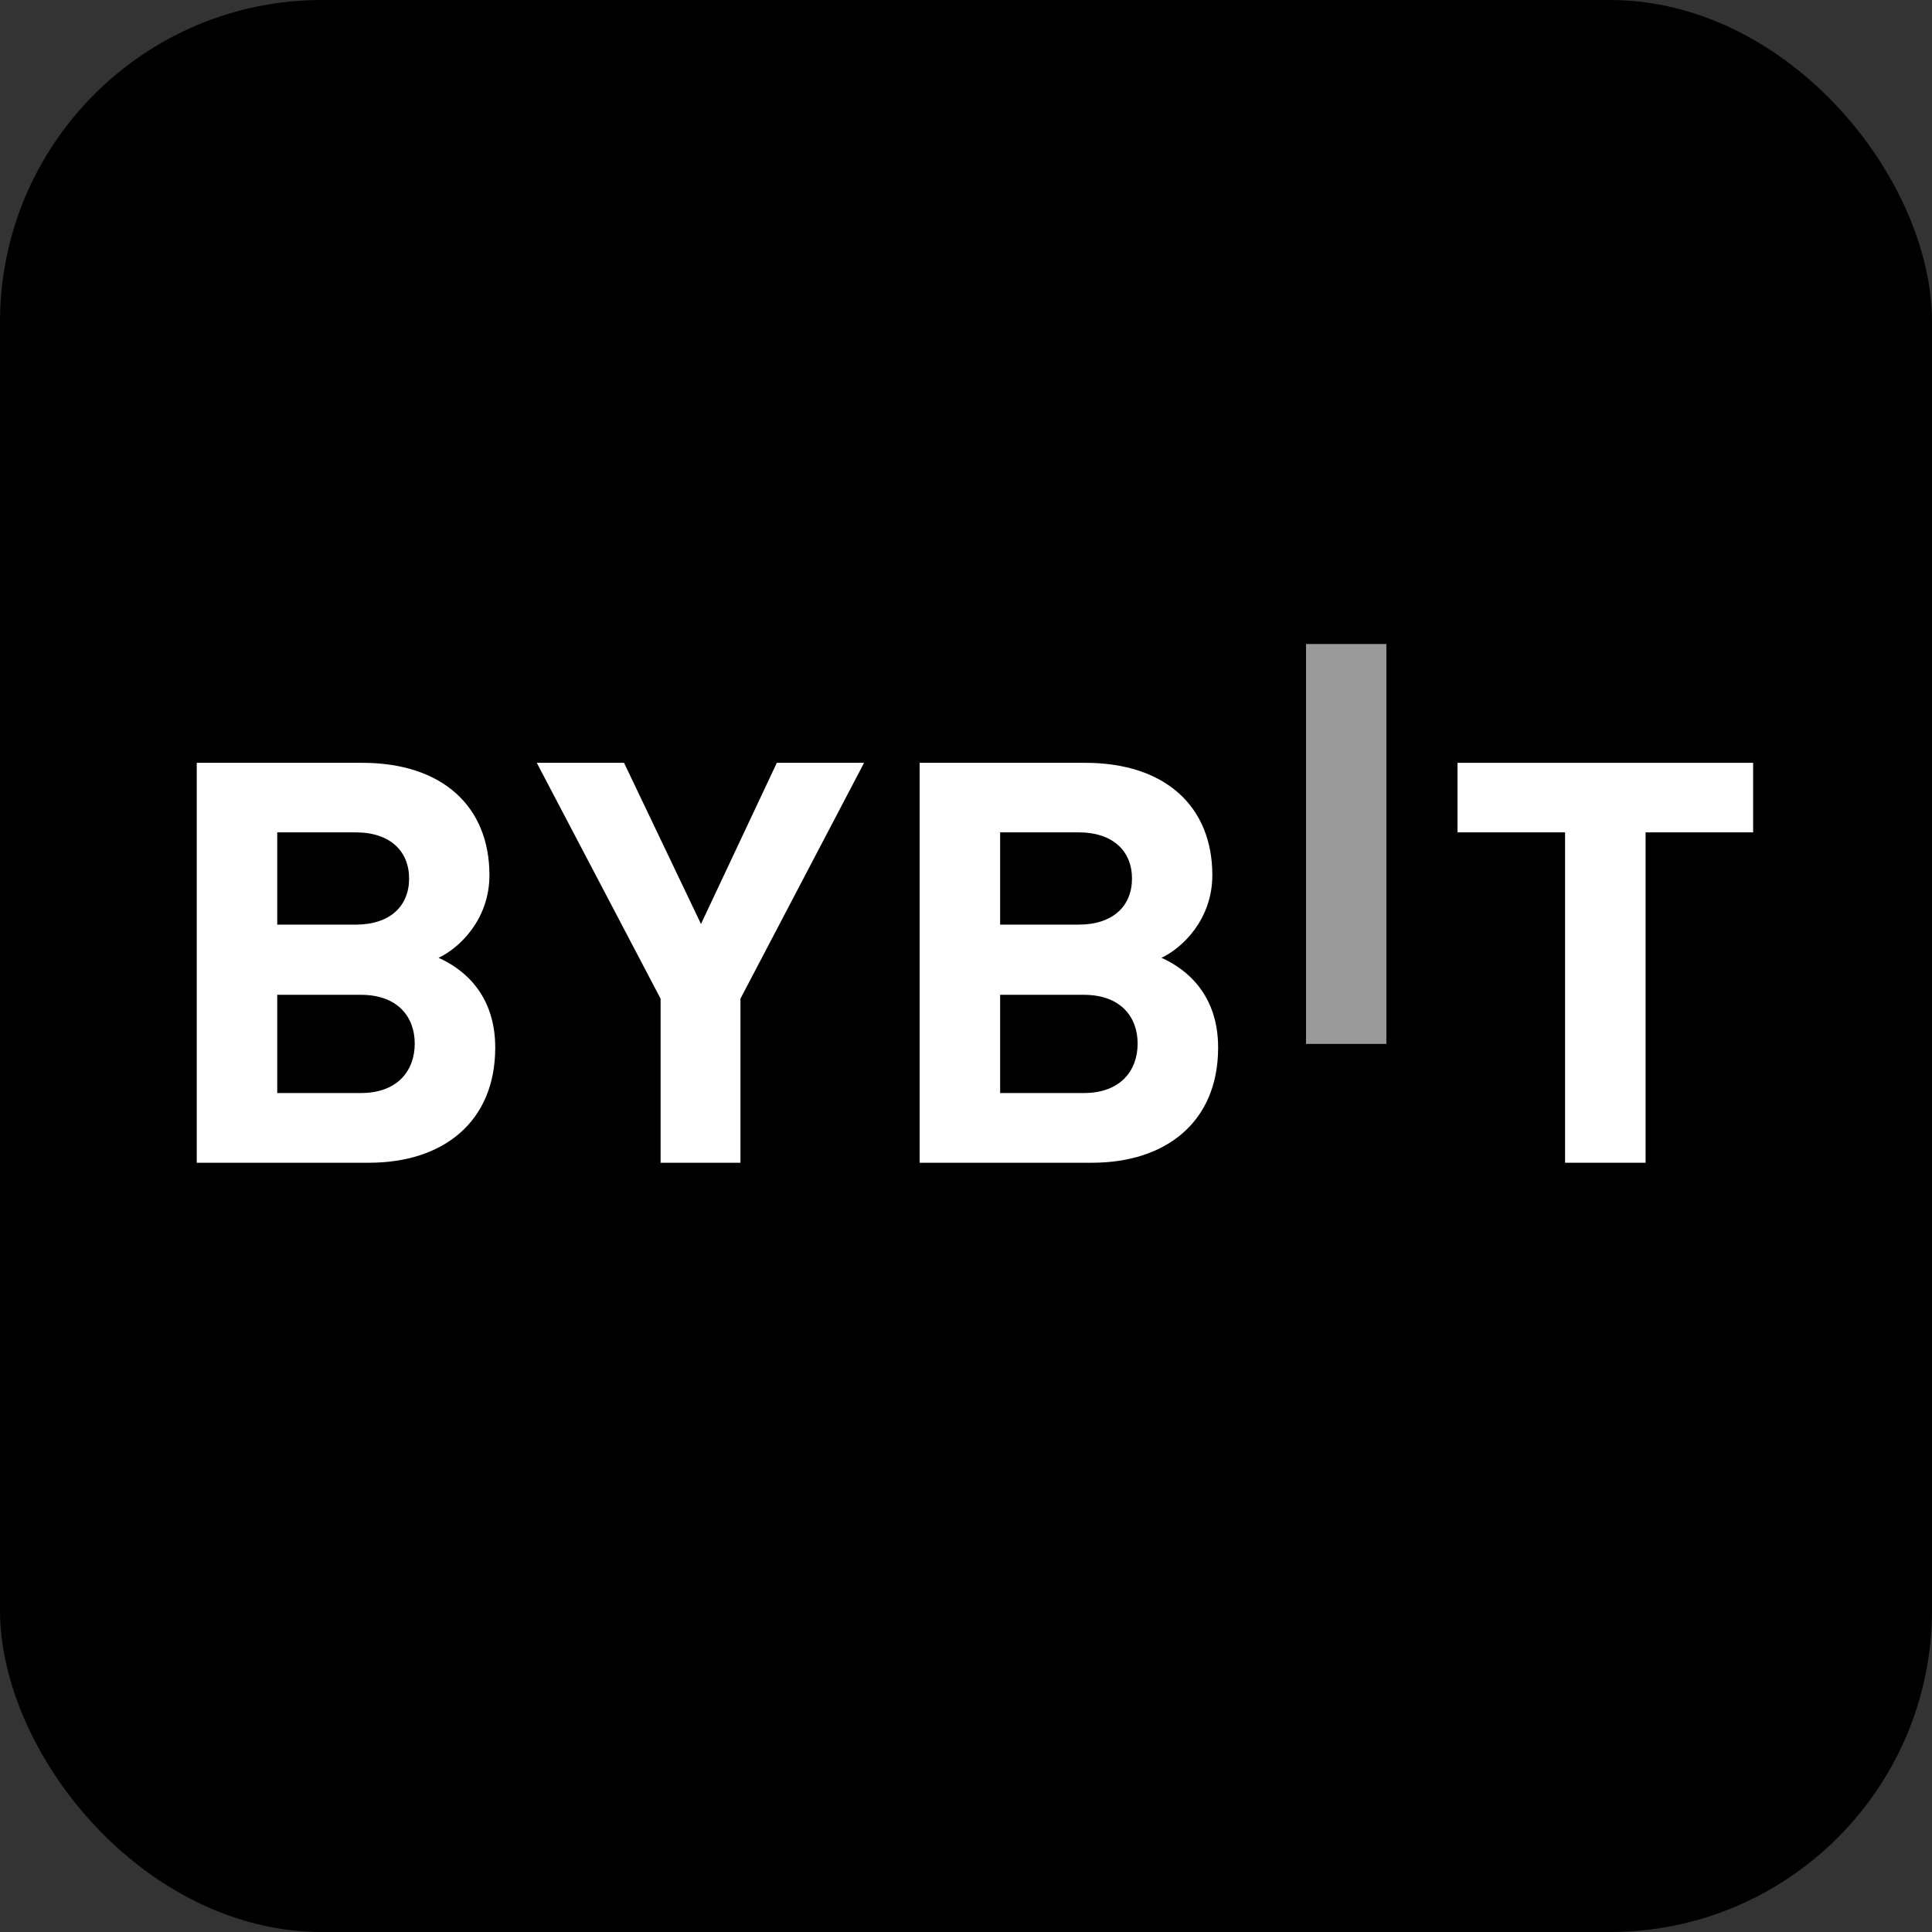 <svg width="12" height="12" viewBox="0 0 12 12" fill="none" xmlns="http://www.w3.org/2000/svg">
<rect x="0" y="0" width="12" height="12" fill="#333333" stroke="none"/>
<rect width="12" height="12" rx="2" fill="black"/>
<path d="M8.112 6.484V4H8.611V6.484H8.112Z" fill="#999999"/>
<path d="M2.293 7.222H1.222V4.738H2.25C2.749 4.738 3.04 5.01 3.04 5.436C3.04 5.711 2.853 5.889 2.724 5.949C2.878 6.018 3.076 6.175 3.076 6.507C3.076 6.971 2.749 7.222 2.293 7.222ZM2.21 5.17H1.722V5.743H2.21C2.422 5.743 2.541 5.628 2.541 5.457C2.541 5.286 2.422 5.17 2.21 5.17ZM2.242 6.179H1.722V6.789H2.242C2.469 6.789 2.576 6.65 2.576 6.482C2.576 6.315 2.469 6.179 2.242 6.179Z" fill="white"/>
<path d="M4.599 6.203V7.222H4.103V6.203L3.334 4.738H3.876L4.354 5.739L4.825 4.738H5.367L4.599 6.203Z" fill="white"/>
<path d="M6.783 7.222H5.712V4.738H6.74C7.239 4.738 7.53 5.01 7.53 5.436C7.53 5.711 7.343 5.889 7.214 5.949C7.368 6.018 7.566 6.175 7.566 6.507C7.566 6.971 7.239 7.222 6.783 7.222ZM6.7 5.17H6.212V5.743H6.7C6.912 5.743 7.031 5.628 7.031 5.457C7.031 5.286 6.912 5.17 6.7 5.17ZM6.732 6.179H6.212V6.789H6.732C6.959 6.789 7.066 6.65 7.066 6.482C7.066 6.315 6.959 6.179 6.732 6.179Z" fill="white"/>
<path d="M10.221 5.17V7.222H9.721V5.17H9.053V4.738H10.889V5.17H10.221Z" fill="white"/>
</svg>
